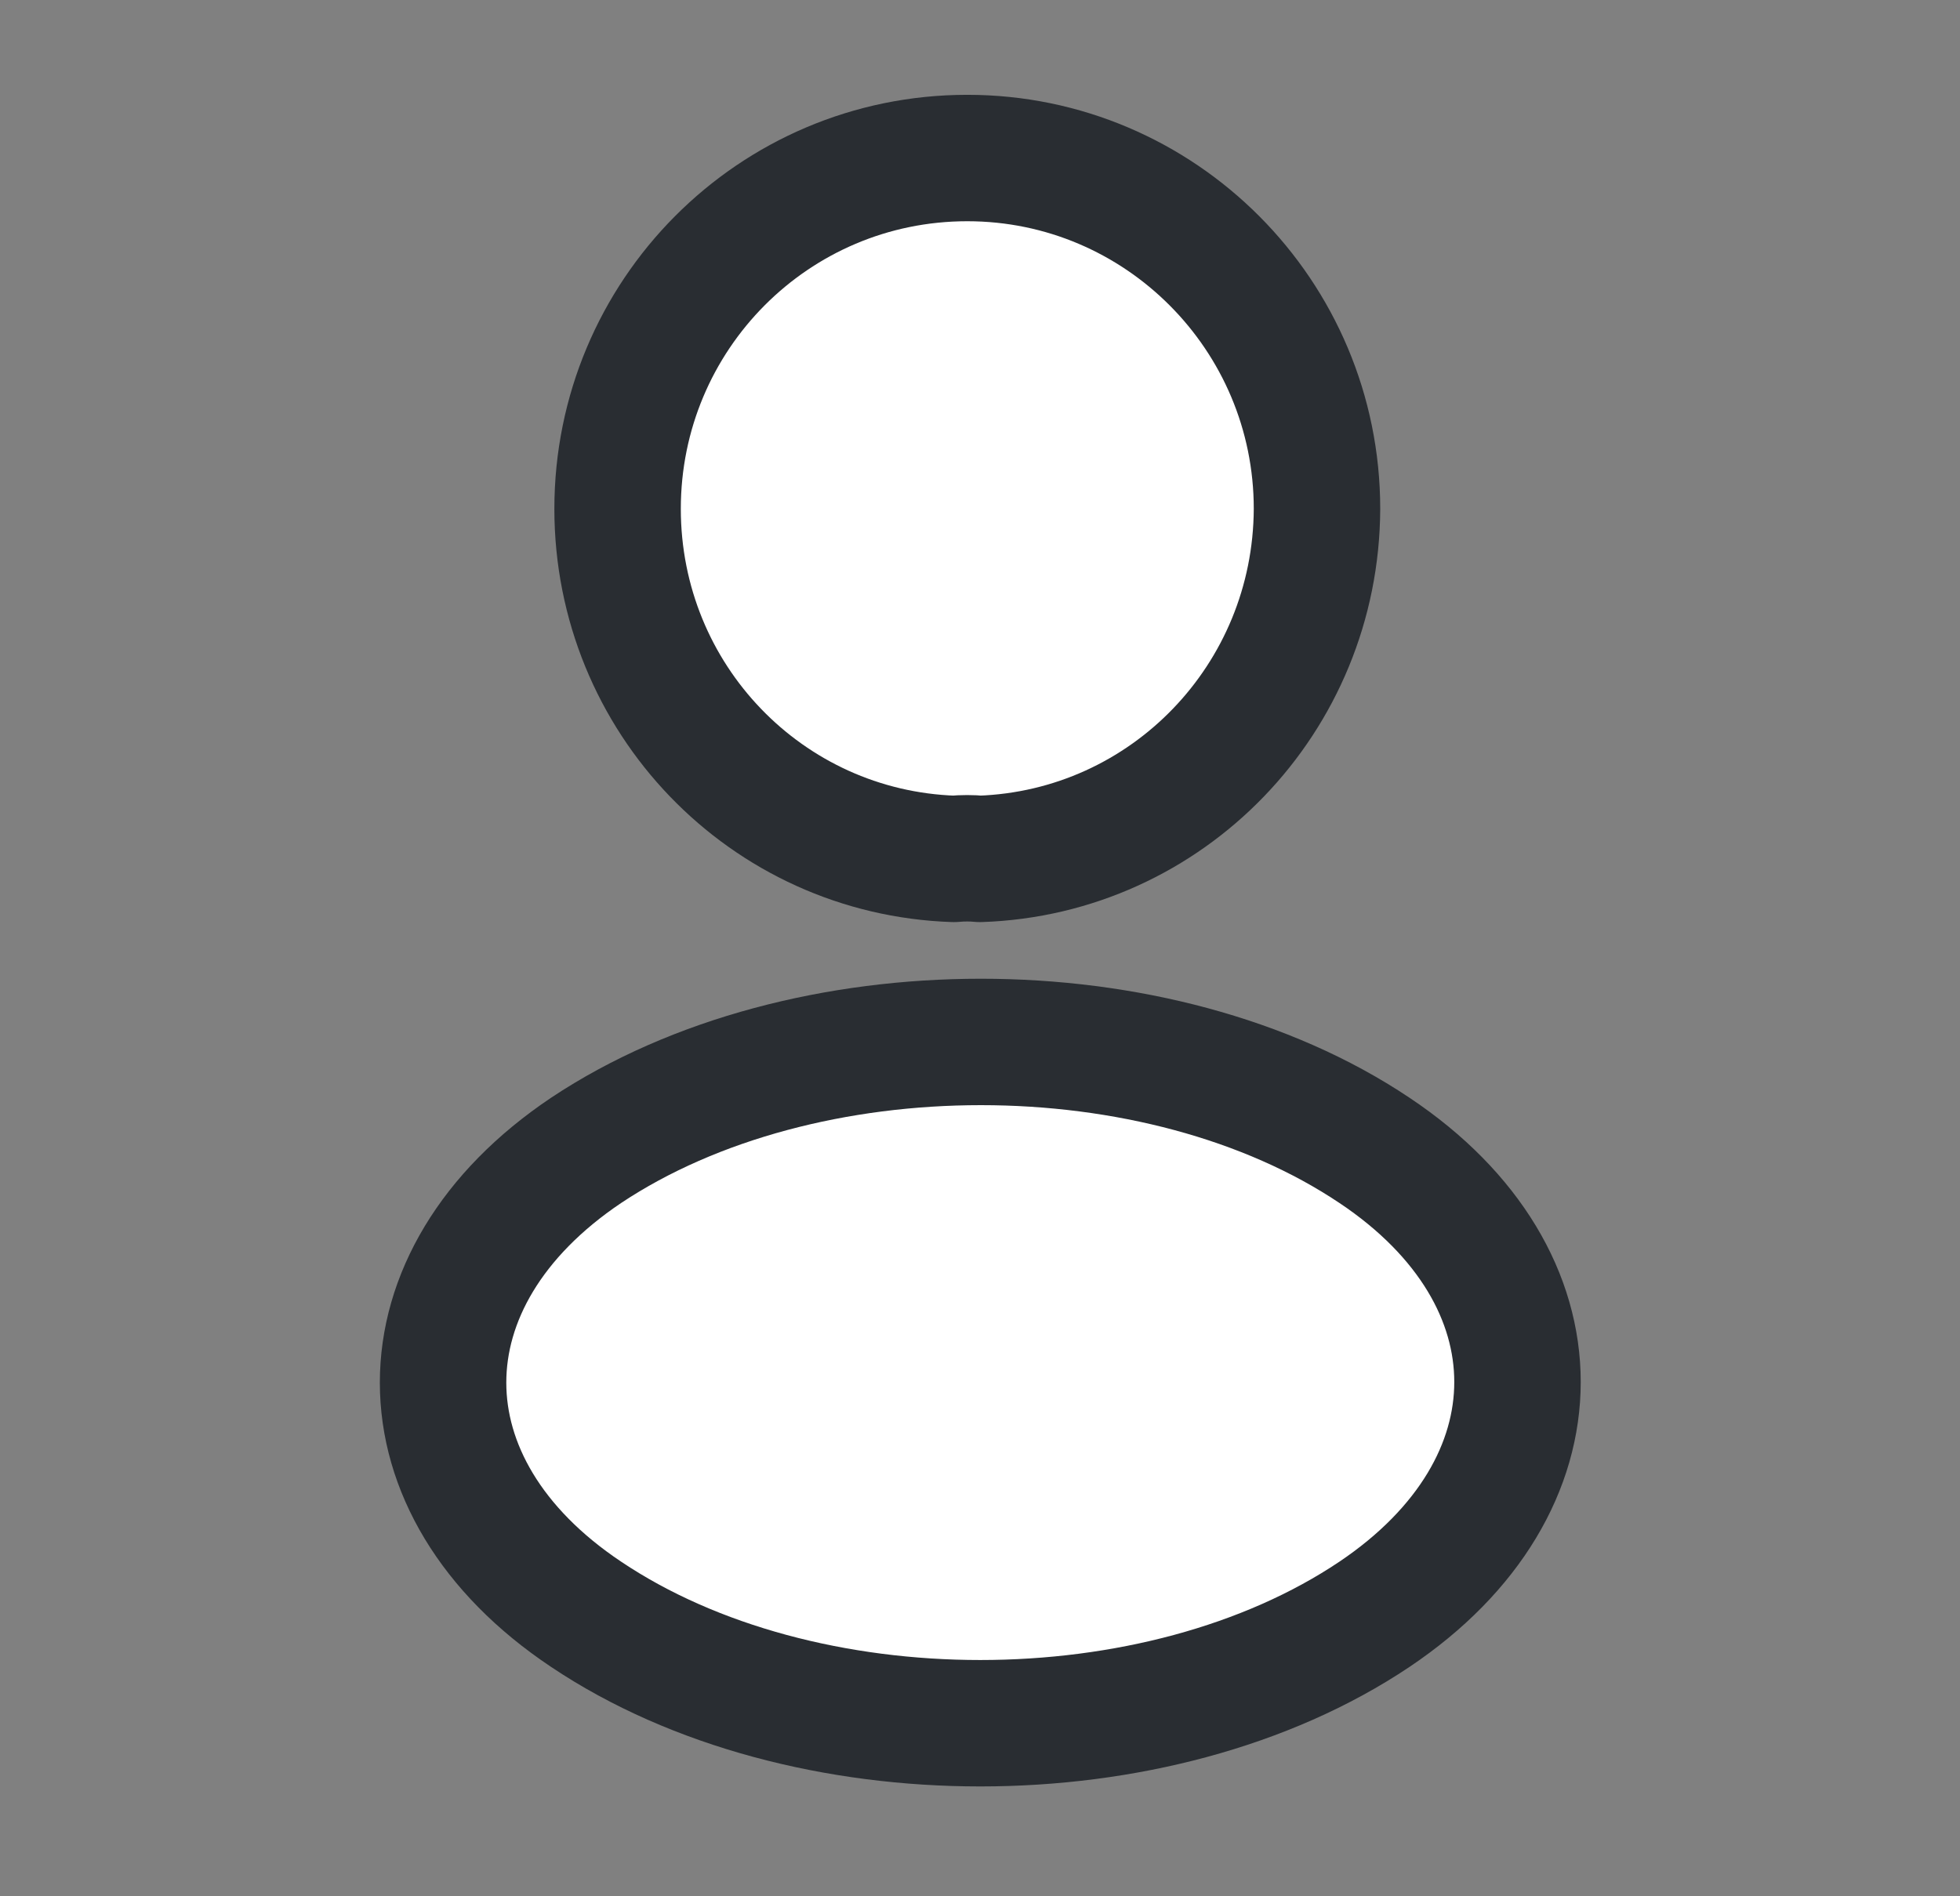<svg width="31" height="30" viewBox="0 0 31 30" fill="none" xmlns="http://www.w3.org/2000/svg">
<rect x="0" y="0" width="31" height="30" fill="#808080" stroke="none"/>
<path d="M15.498 13.588C15.374 13.575 15.224 13.575 15.087 13.588C12.122 13.488 9.768 11.05 9.768 8.05C9.768 4.987 12.234 2.5 15.299 2.5C18.351 2.5 20.83 4.987 20.83 8.05C20.818 11.05 18.463 13.488 15.498 13.588Z" fill="white" stroke="#292D32" stroke-width="2" stroke-linecap="round" stroke-linejoin="round"/>
<path d="M9.269 18.2C6.254 20.225 6.254 23.525 9.269 25.538C12.695 27.837 18.314 27.837 21.74 25.538C24.755 23.512 24.755 20.212 21.74 18.2C18.326 15.912 12.708 15.912 9.269 18.2Z" fill="white" stroke="#292D32" stroke-width="2" stroke-linecap="round" stroke-linejoin="round"/>
</svg>
